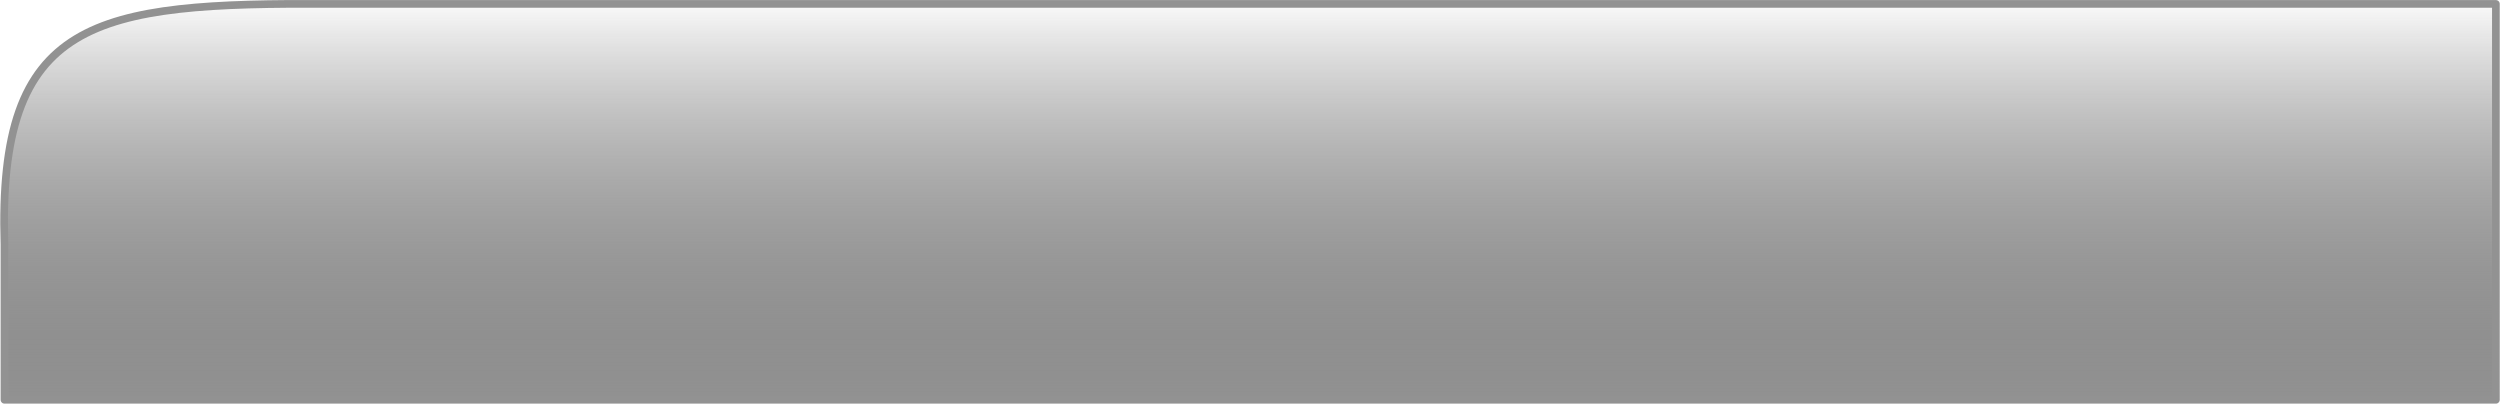 <?xml version="1.0" encoding="UTF-8" standalone="no"?>
<!-- Created with Inkscape (http://www.inkscape.org/) -->

<svg
   xmlns:dc="http://purl.org/dc/elements/1.1/"
   xmlns:cc="http://creativecommons.org/ns#"
   xmlns:rdf="http://www.w3.org/1999/02/22-rdf-syntax-ns#"
   xmlns:svg="http://www.w3.org/2000/svg"
   xmlns="http://www.w3.org/2000/svg"
   xmlns:xlink="http://www.w3.org/1999/xlink"
   xmlns:sodipodi="http://sodipodi.sourceforge.net/DTD/sodipodi-0.dtd"
   xmlns:inkscape="http://www.inkscape.org/namespaces/inkscape"
   width="207.5"
   height="33.5"
   id="svg2"
   version="1.1"
   inkscape:version="0.48.4 r9939"
   sodipodi:docname="norm_right_on.svg">
  <defs
     id="defs4">
    <linearGradient
       inkscape:collect="always"
       id="linearGradient4655">
      <stop
         style="stop-color:#929292;stop-opacity:1"
         offset="0"
         id="stop4657" />
      <stop
         style="stop-color:#000000;stop-opacity:0;"
         offset="1"
         id="stop4659" />
    </linearGradient>
    <linearGradient
       id="linearGradient4645">
      <stop
         style="stop-color:#ffffff;stop-opacity:0.435;"
         offset="0"
         id="stop4647" />
      <stop
         style="stop-color:#ffffff;stop-opacity:0;"
         offset="1"
         id="stop4649" />
    </linearGradient>
    <marker
       inkscape:stockid="Arrow1Mend"
       orient="auto"
       refY="0"
       refX="0"
       id="Arrow1Mend"
       style="overflow:visible">
      <path
         id="path3844"
         d="M 0,0 5,-5 -12.5,0 5,5 0,0 z"
         style="fill-rule:evenodd;stroke:#000000;stroke-width:1pt"
         transform="matrix(-0.4,0,0,-0.4,-4,0)"
         inkscape:connector-curvature="0" />
    </marker>
    <marker
       inkscape:stockid="Arrow1Lstart"
       orient="auto"
       refY="0"
       refX="0"
       id="Arrow1Lstart"
       style="overflow:visible">
      <path
         id="path3835"
         d="M 0,0 5,-5 -12.5,0 5,5 0,0 z"
         style="fill-rule:evenodd;stroke:#000000;stroke-width:1pt"
         transform="matrix(0.8,0,0,0.8,10,0)"
         inkscape:connector-curvature="0" />
    </marker>
    <linearGradient
       inkscape:collect="always"
       xlink:href="#linearGradient4655"
       id="linearGradient4661"
       x1="368.967"
       y1="485.576"
       x2="368.967"
       y2="451.24"
       gradientUnits="userSpaceOnUse" />
    <linearGradient
       inkscape:collect="always"
       xlink:href="#linearGradient4655"
       id="linearGradient4676"
       gradientUnits="userSpaceOnUse"
       x1="368.967"
       y1="485.576"
       x2="368.967"
       y2="451.24"
       gradientTransform="matrix(-1,0,0,1,471.801,567.182)" />
  </defs>
  <sodipodi:namedview
     id="base"
     pagecolor="#ffffff"
     bordercolor="#666666"
     borderopacity="1.0"
     inkscape:pageopacity="0.0"
     inkscape:pageshadow="2"
     inkscape:zoom="1.979899"
     inkscape:cx="168.49592"
     inkscape:cy="79.848181"
     inkscape:document-units="px"
     inkscape:current-layer="layer1"
     showgrid="false"
     inkscape:snap-nodes="false"
     inkscape:window-width="1359"
     inkscape:window-height="876"
     inkscape:window-x="81"
     inkscape:window-y="24"
     inkscape:window-maximized="1" />
  <g
     inkscape:label="Camada 1"
     inkscape:groupmode="layer"
     id="layer1"
     transform="translate(0,-1018.862)">
    <path
       style="fill:url(#linearGradient4676);fill-opacity:1;stroke:#929292;stroke-width:0.638;stroke-linecap:round;stroke-linejoin:round;stroke-miterlimit:4;stroke-opacity:1"
       d="m 207.158,1019.187 -179.643,0 c -19.762,-0.119 -27.738,1.19 -27.143,20 l 0,12.857 206.786,0 z"
       id="rect3050"
       inkscape:connector-curvature="0"
       sodipodi:nodetypes="cccccc" />
  </g>
</svg>
